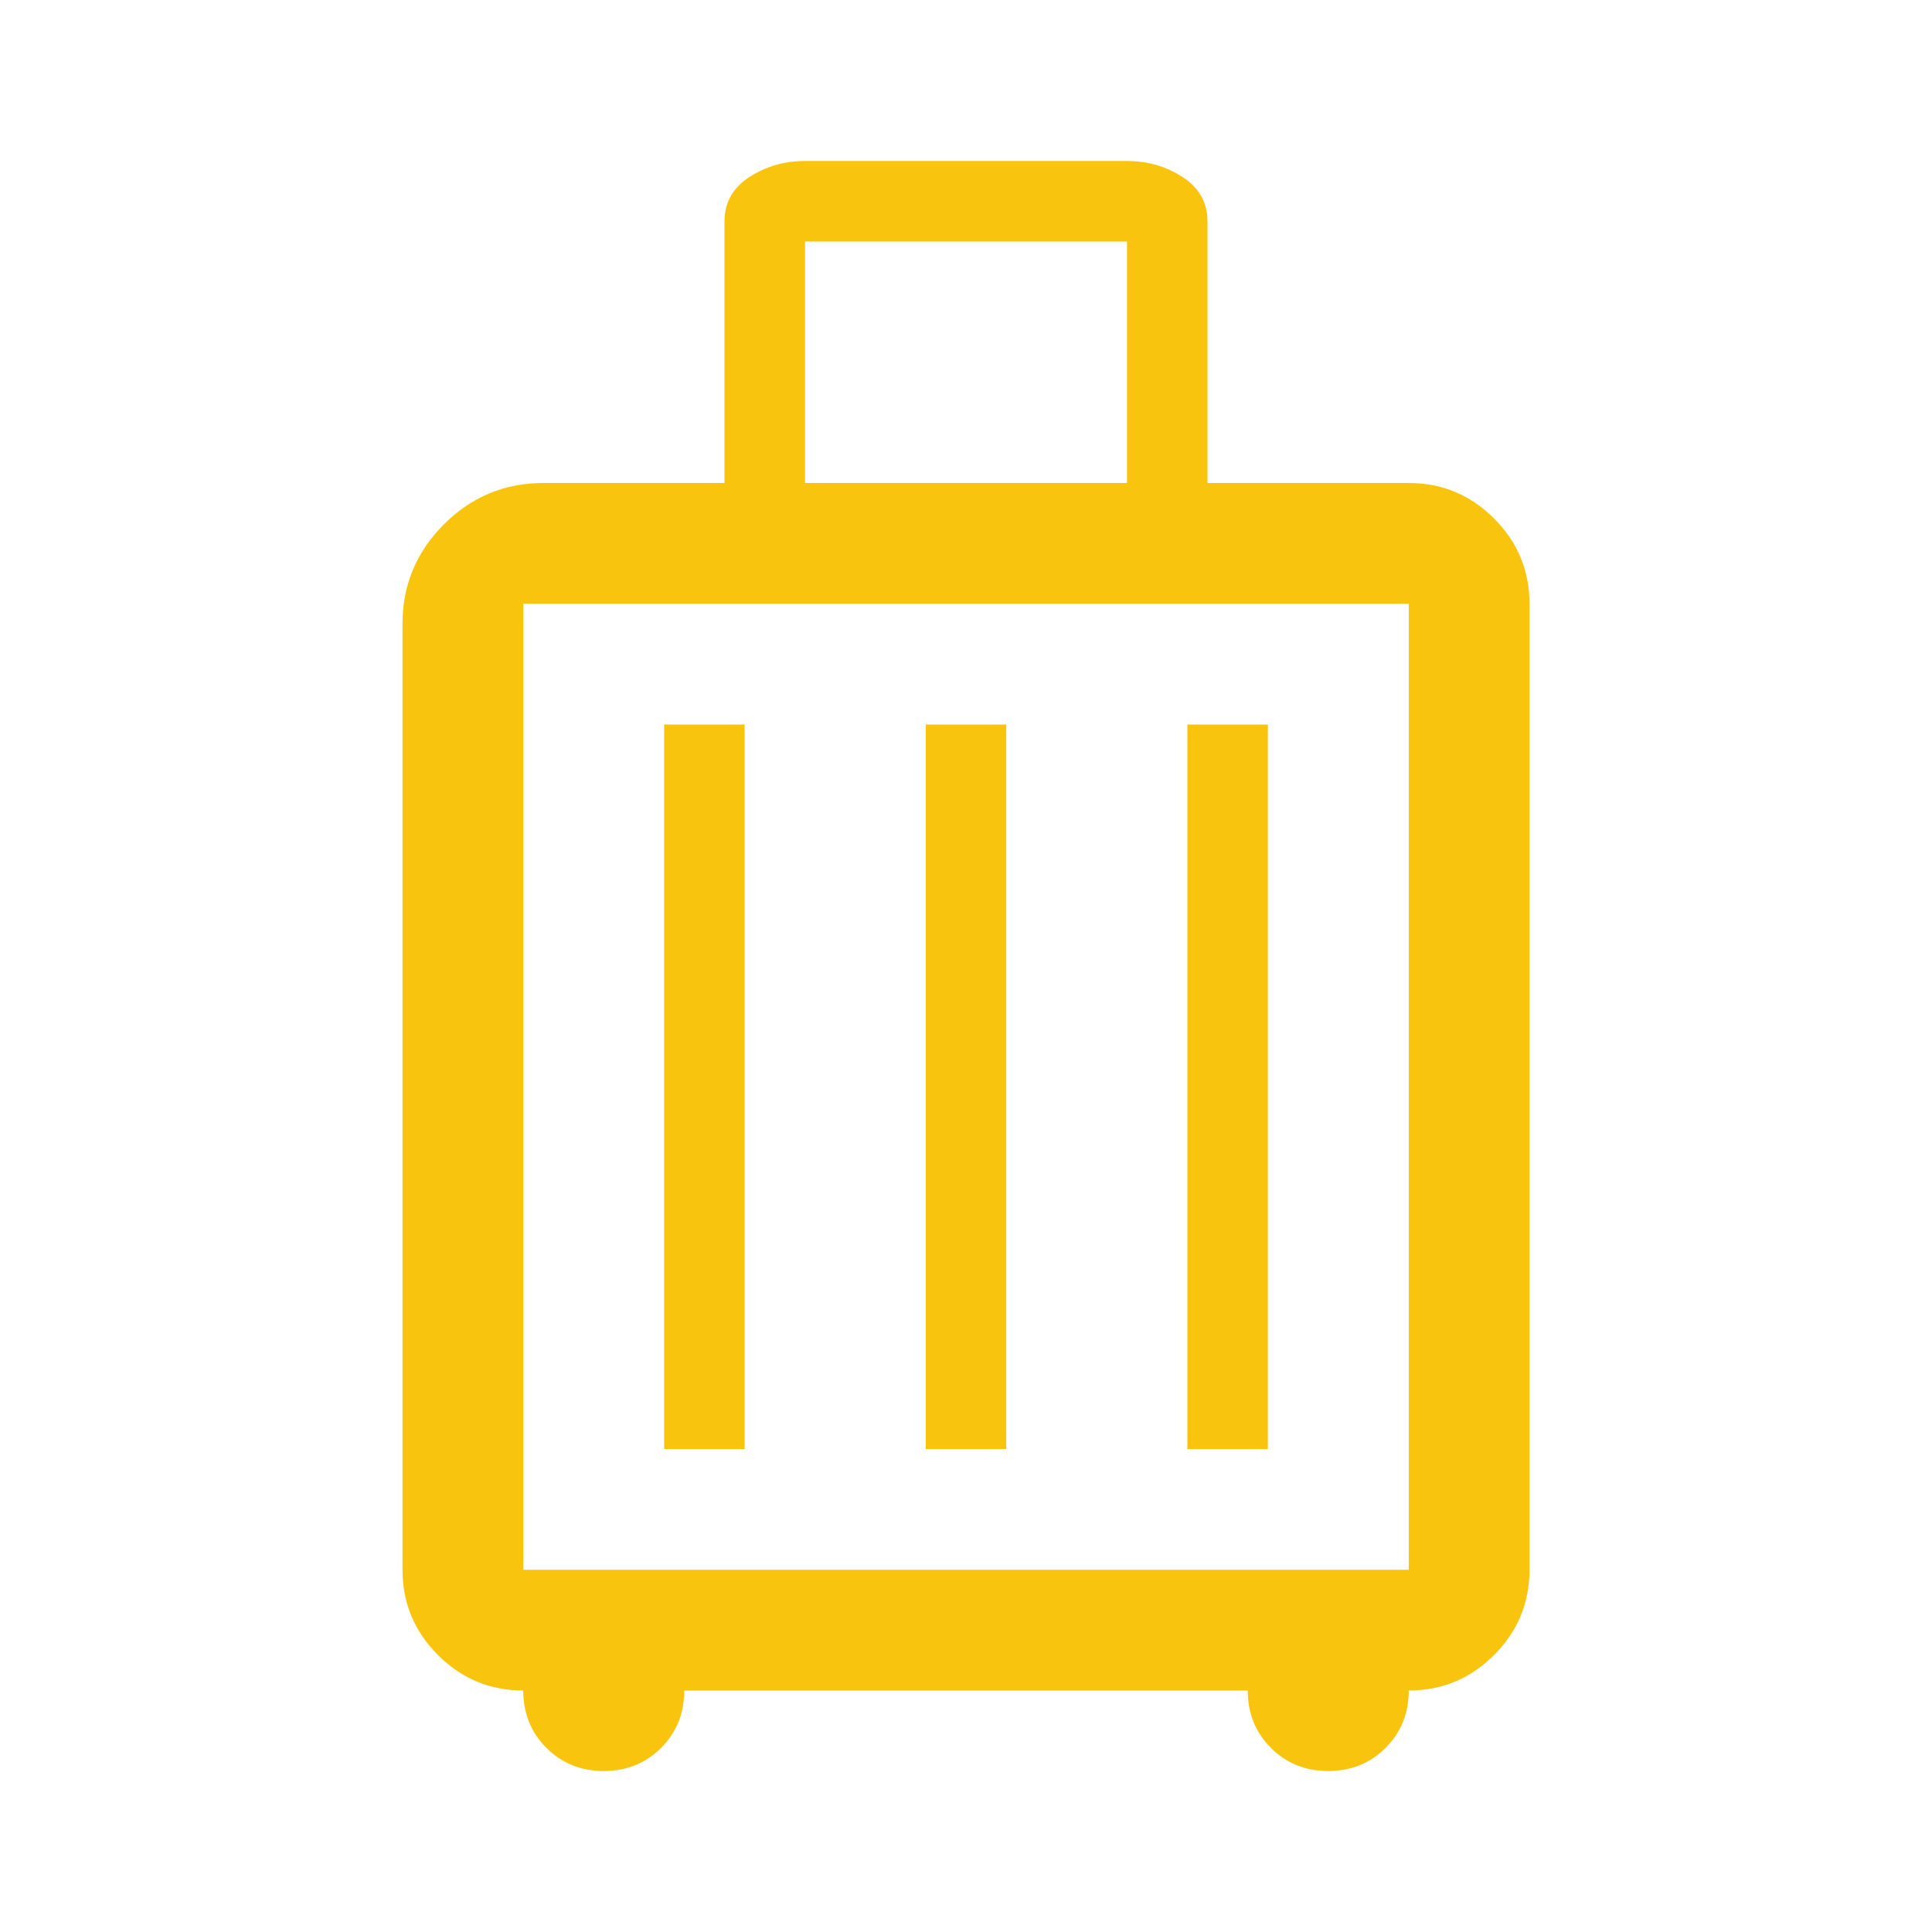 <svg xmlns="http://www.w3.org/2000/svg" height="48" viewBox="0 96 960 960" width="48"><path d="M260 936q-24.75 0-42.375-17.625T200 876V406q0-28.875 20.562-49.438Q241.125 336 270 336h90V206q0-14 12.333-22 12.334-8 27.667-8h160q15.333 0 27.667 8Q600 192 600 206v130h100q24.75 0 42.375 17.625T760 396v480q0 24.75-17.625 42.375T700 936q0 17-11.5 28.5T660 976q-17 0-28.5-11.5T620 936H340q0 17-11.5 28.5T300 976q-17 0-28.5-11.5T260 936Zm140-600h160V216H400v120ZM260 876h440V396H260v480Zm70-60h40V456h-40v360Zm130 0h40V456h-40v360Zm130 0h40V456h-40v360Zm-330 60V396v480Z" fill="url(#paint0_linear_61_94)"/>
<defs>
<linearGradient id="paint0_linear_61_94" x1="24" y1="10" x2="24" y2="38" gradientUnits="userSpaceOnUse">
<stop stop-color="#F5C61D"/>
<stop offset="0.969" stop-color="#F8C40E"/>
</linearGradient>
</defs></svg>